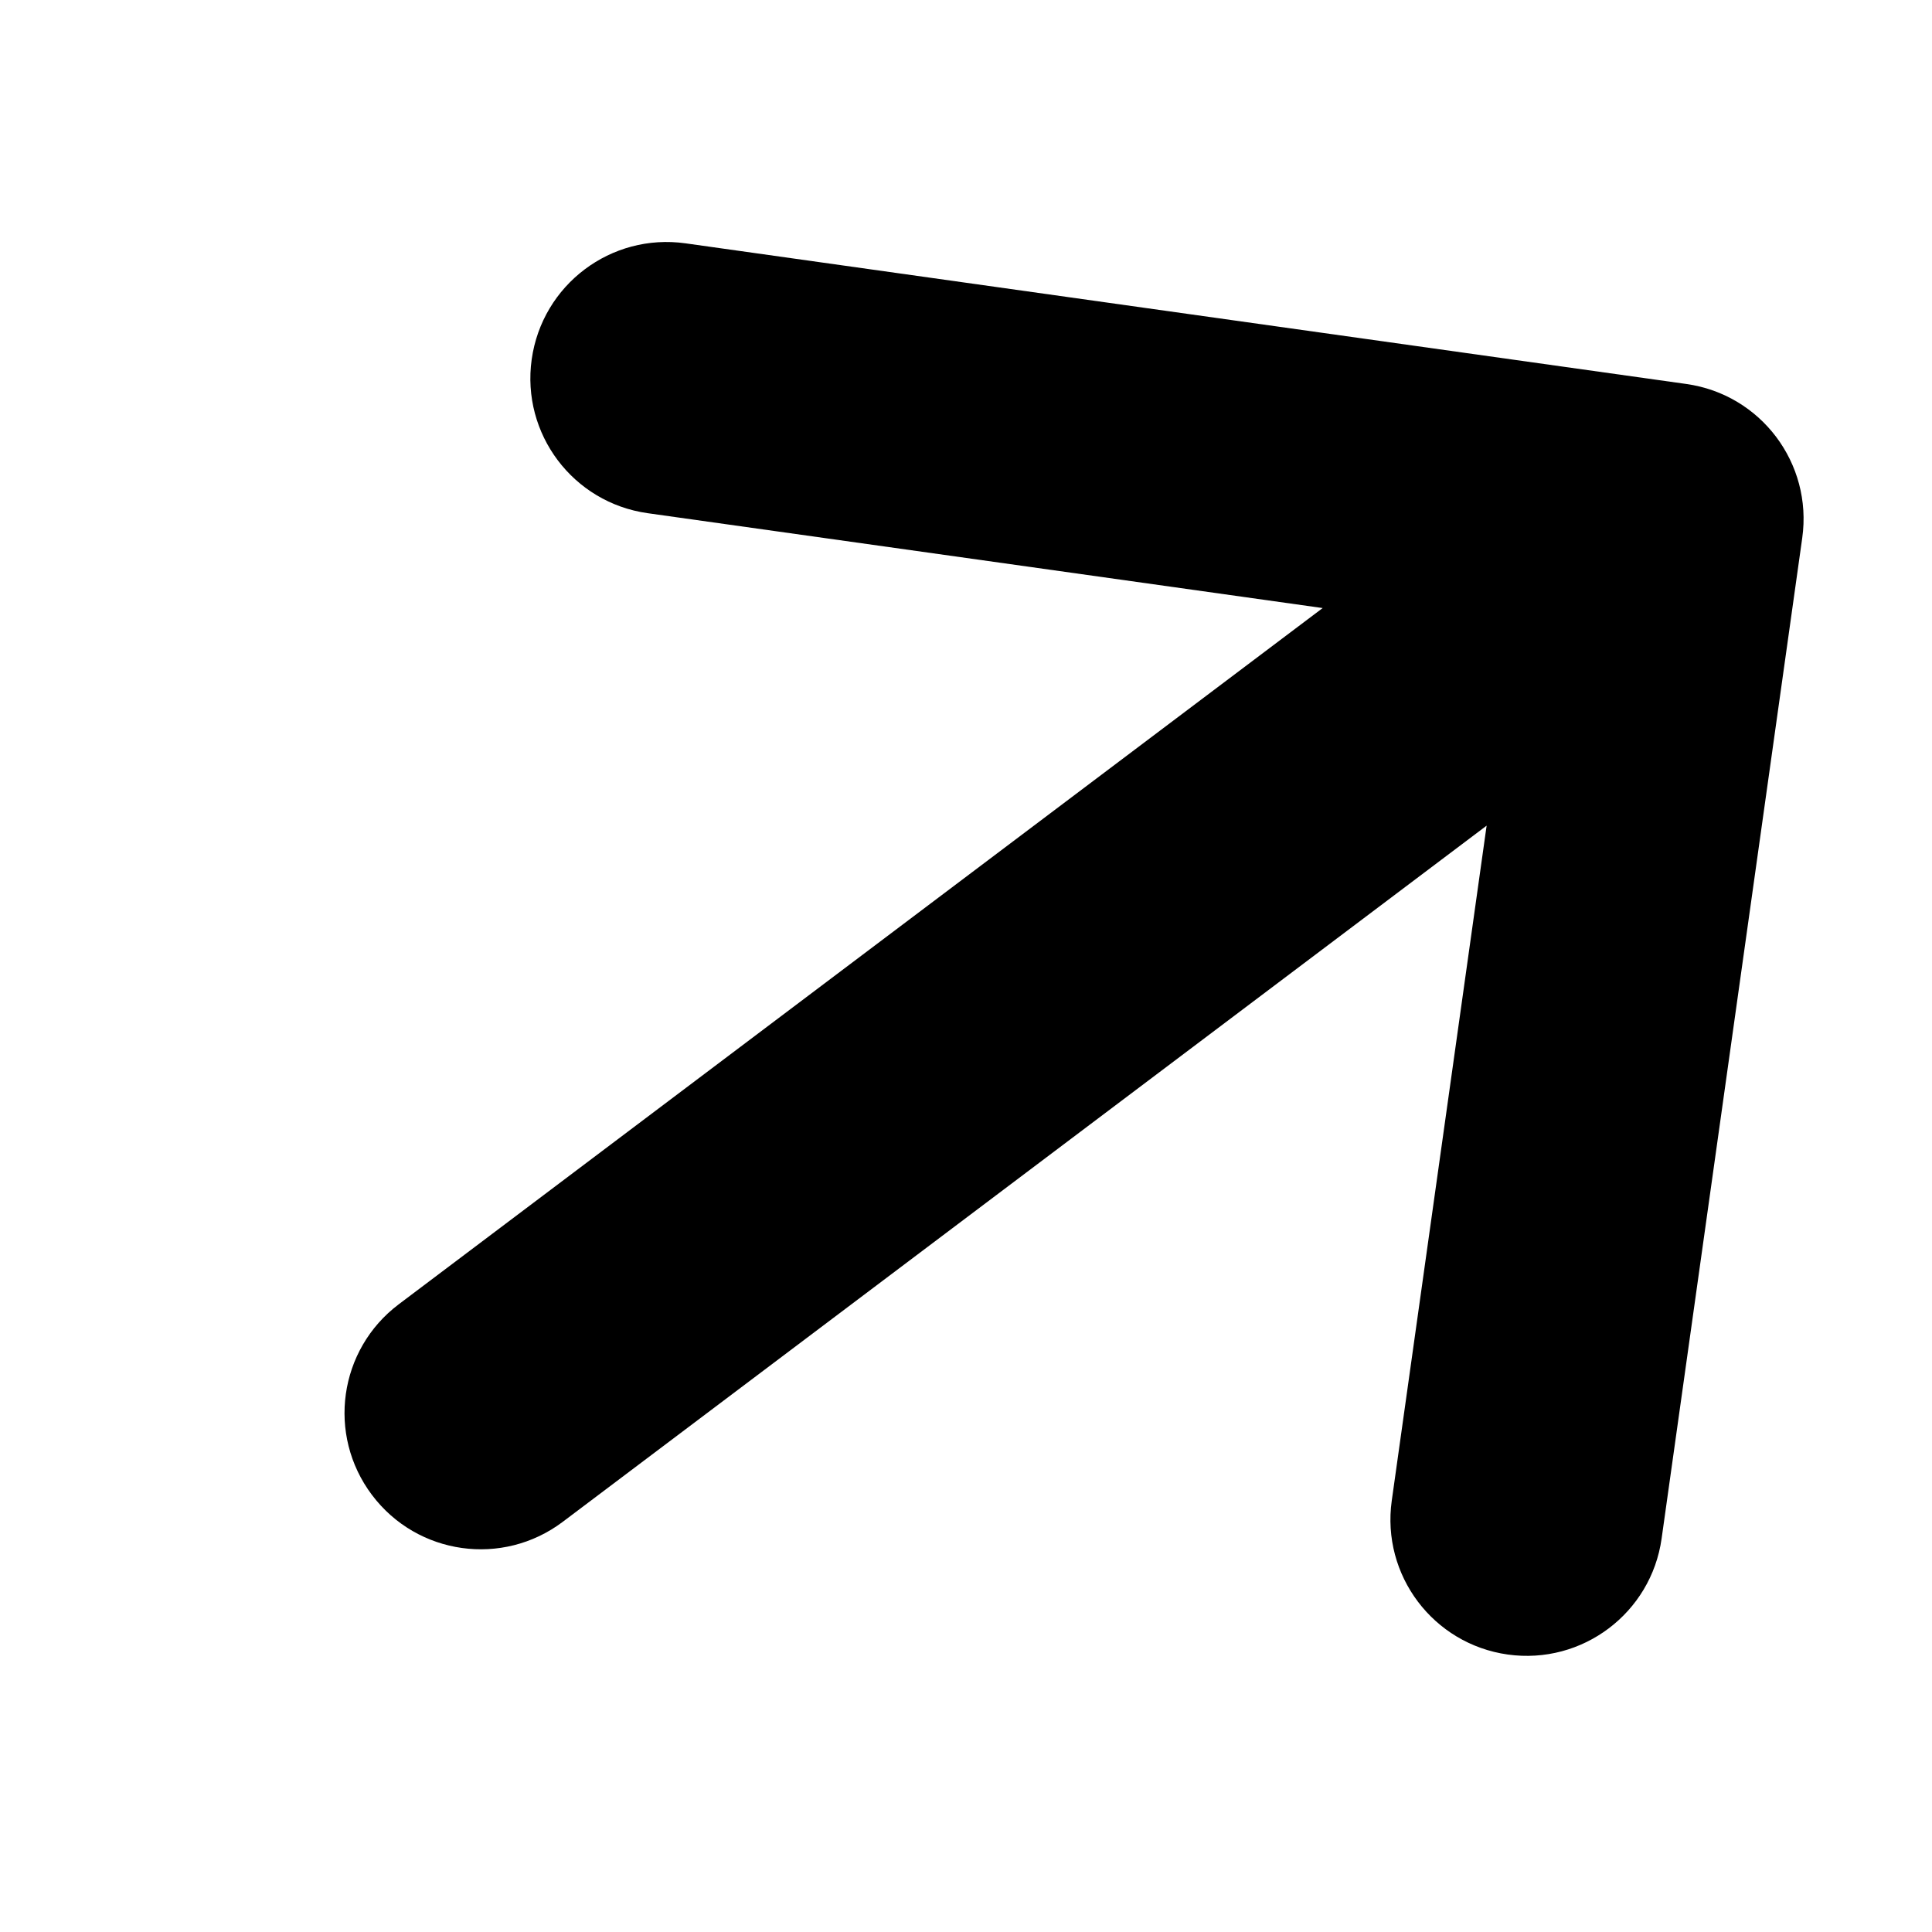 <svg xmlns="http://www.w3.org/2000/svg" width="21" height="21" version="1.1" viewBox="0 0 21 21">
  <path fill="#000" fill-rule="nonzero" stroke="none" stroke-width="1" d="M6.4,3.309 L17.384,3.309 C18.203,3.309 18.865,3.972 18.865,4.791 L18.865,15.774 C18.865,16.592 18.202,17.255 17.384,17.255 C16.566,17.255 15.903,16.592 15.903,15.774 L15.903,8.365 L7.012,17.256 C6.433,17.835 5.497,17.835 4.918,17.256 C4.339,16.677 4.339,15.741 4.918,15.162 L13.809,6.271 L6.4,6.271 C5.581,6.271 4.919,5.608 4.919,4.791 C4.919,3.972 5.581,3.309 6.4,3.309 Z" transform="rotate(8 11.674 10.5)"/>
</svg>
